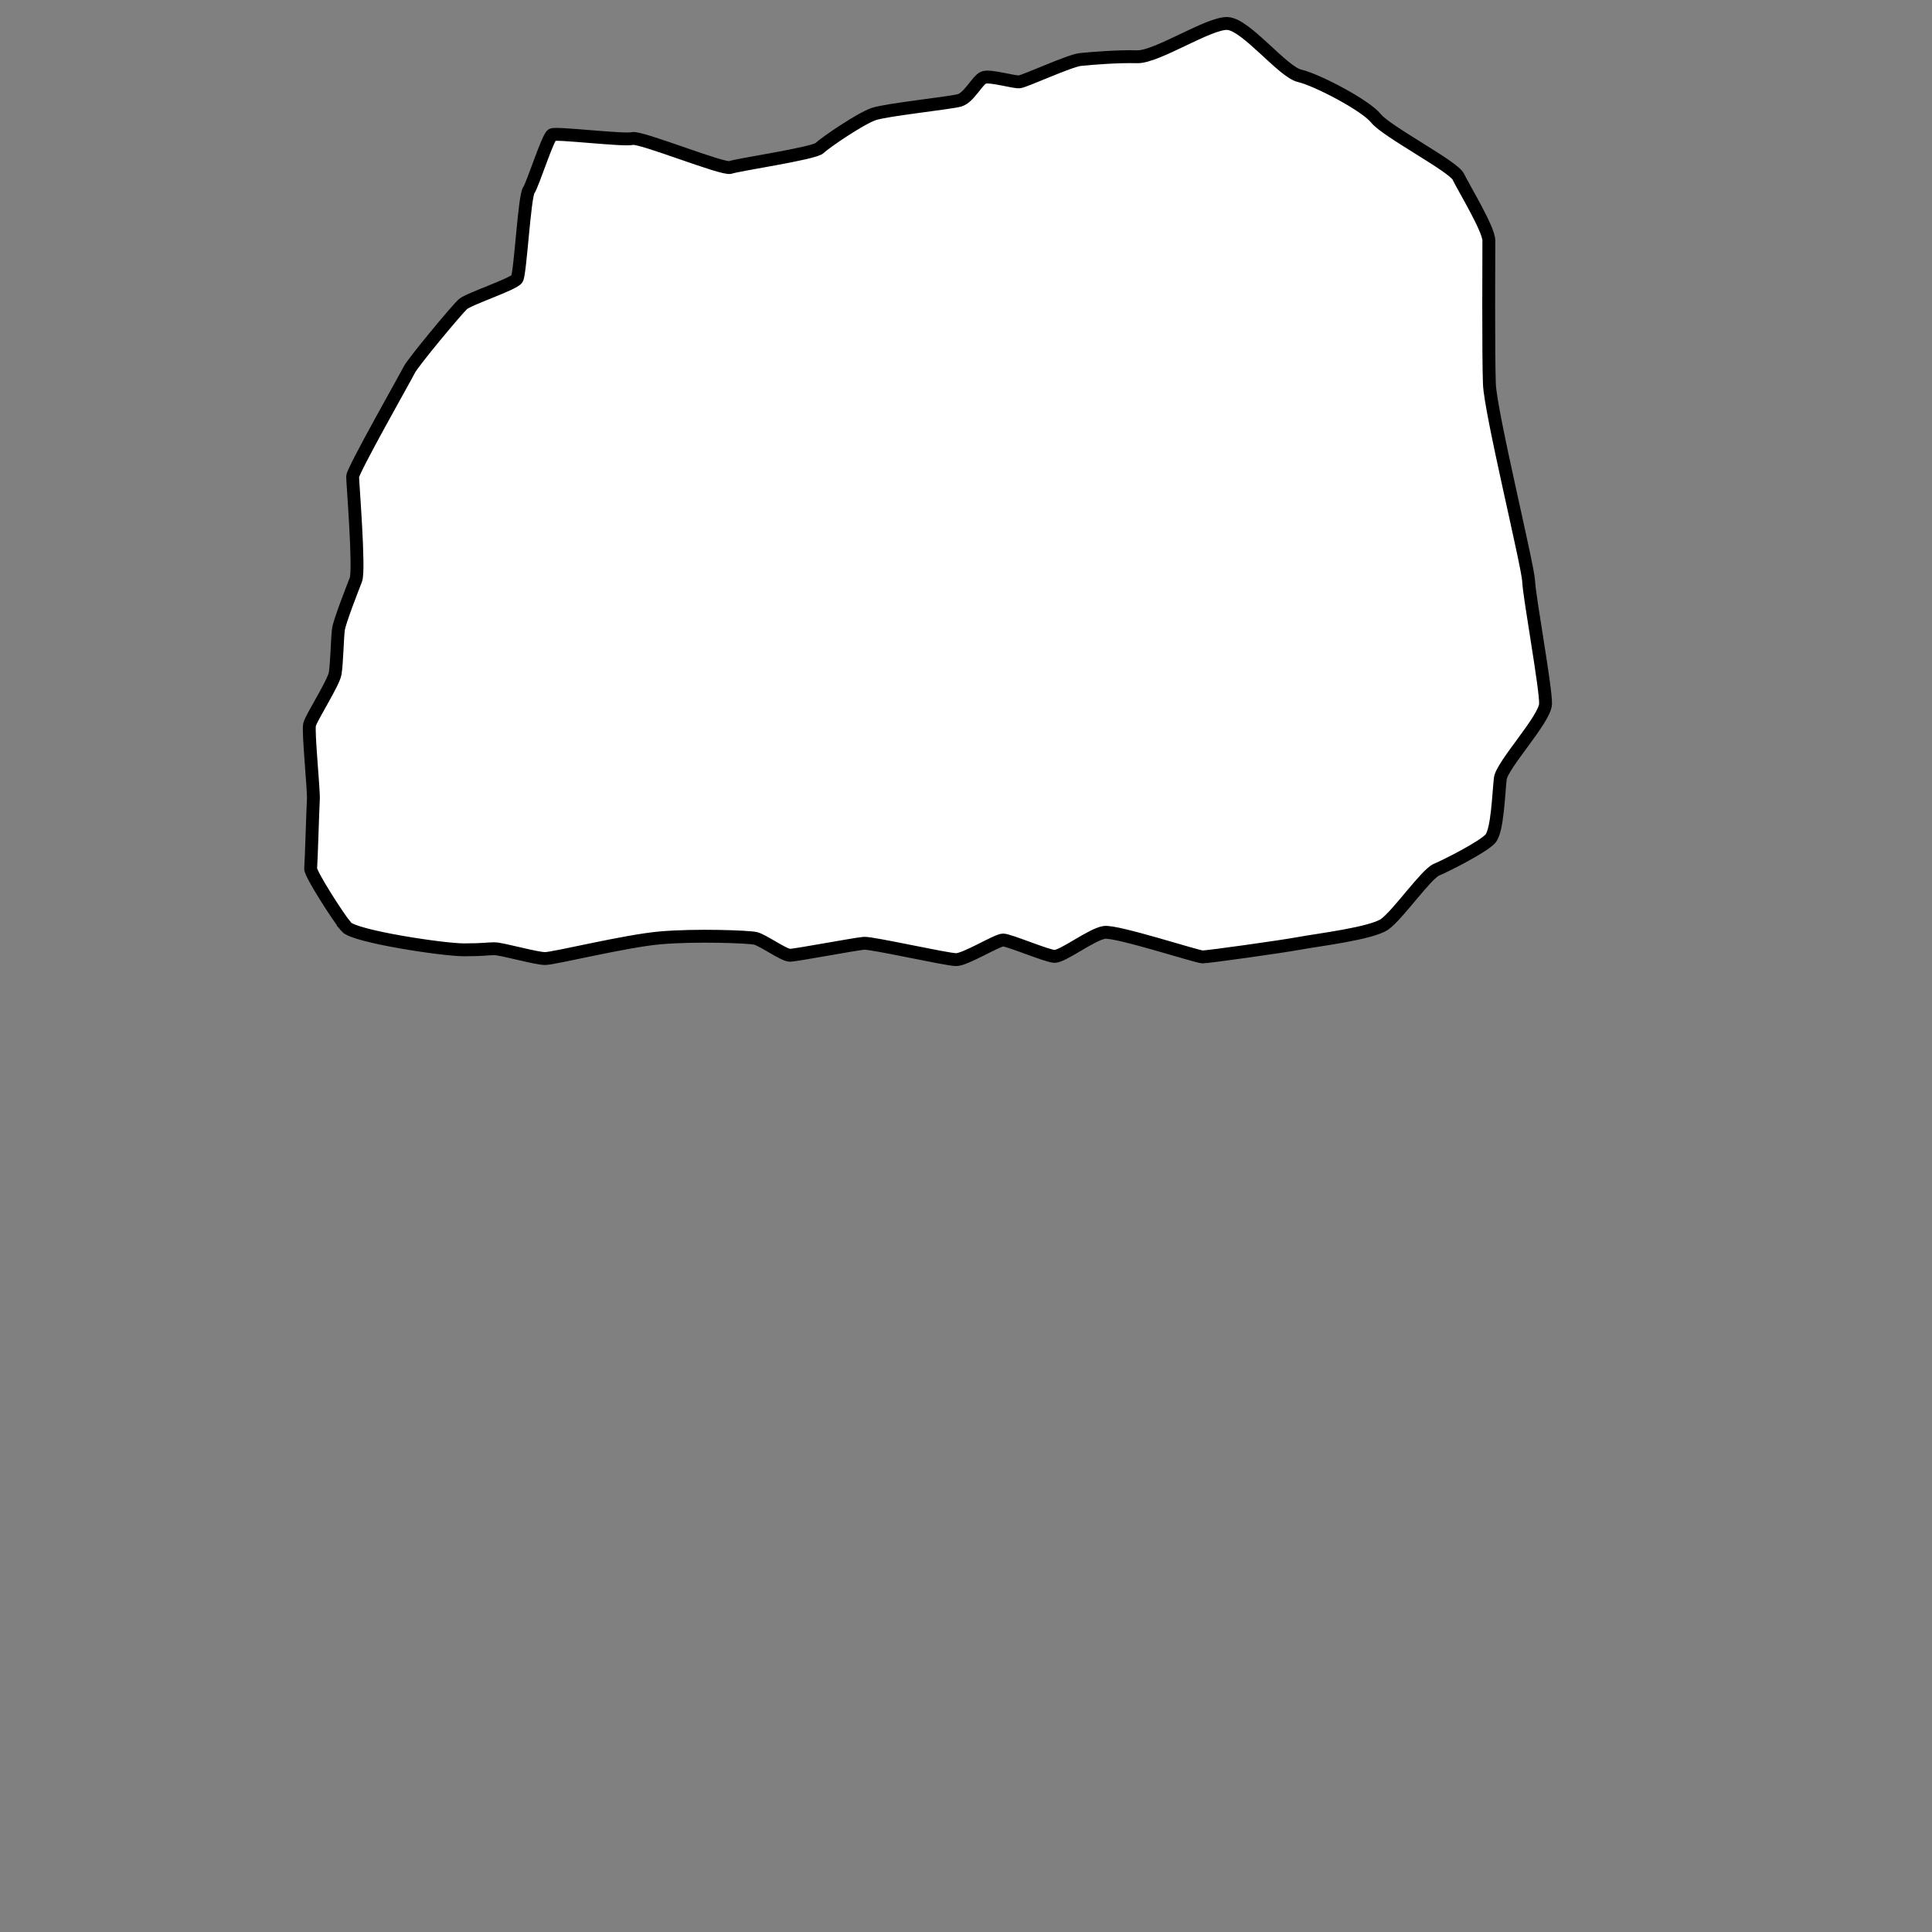 <svg version="1.1" viewBox="0 0 800 800" xmlns="http://www.w3.org/2000/svg">
	<rect x="0" y="0" width="800" height="800" fill="#808080" stroke="none"/>
	<g transform="translate(0 -322.52)">
		<g transform="matrix(1.984 0 0 1.984 165.26 308.68)" fill="none" stroke="#000">
			<g stroke-linecap="round">
				<path d="m-11.057 200.41c1.696 2.018 20.243 4.802 24.567 4.802 4.324 0 4.779-0.228 6.372-0.228 1.593 0 8.648 2.048 10.583 2.048 1.934 0 16.766-3.691 24.124-4.324 7.357-0.633 18.32-0.228 19.8 0.114 1.479 0.341 5.917 3.527 7.169 3.527s13.769-2.39 15.476-2.503c1.707-0.114 17.296 3.414 19.231 3.414 1.935 0 8.534-4.096 9.786-4.096s8.989 3.3 10.696 3.414c1.707 0.114 7.852-4.665 10.469-5.007 2.617-0.341 19.344 5.121 20.482 5.121 1.138 0 16.613-2.162 20.255-2.845 3.641-0.683 15.023-2.045 17.754-3.98 2.731-1.934 8.645-10.472 10.807-11.382 2.162-0.91 9.786-4.779 11.265-6.486s1.707-9.672 2.048-12.517c0.341-2.845 9.331-12.403 9.445-15.589 0.114-3.186-3.414-22.417-3.527-25.603-0.114-3.186-7.965-35.161-8.193-41.192-0.228-6.031-0.114-27.537-0.114-29.927s-5.348-11.152-6.372-13.314c-1.024-2.162-15.02-9.445-17.182-12.176-2.162-2.731-12.403-8.079-15.931-8.876-3.527-0.797-11.152-10.696-15.02-10.924-3.869-0.228-14.793 7.055-18.889 6.941s-9.558 0.341-11.834 0.569c-2.276 0.228-11.607 4.552-12.745 4.665-1.138 0.114-6.031-1.365-7.396-0.91-1.365 0.455-3.072 4.21-5.121 4.779-2.048 0.569-15.134 1.934-17.865 2.845-2.731 0.91-10.163 5.96-11.301 7.097-1.138 1.138-17.147 3.485-18.626 4.054-1.479 0.569-18.776-6.486-20.482-6.031-1.707 0.455-15.817-1.252-16.727-0.797-0.91 0.455-3.983 10.241-4.893 11.607-0.91 1.365-1.759 17.312-2.442 18.45-0.683 1.138-10.076 4.194-11.327 5.332-1.252 1.138-10.355 12.062-11.152 13.655-0.797 1.593-11.834 21.051-11.834 22.303s1.479 19.458 0.683 21.506c-0.797 2.048-3.414 8.762-3.641 10.355-0.228 1.593-0.341 7.169-0.683 9.217s-5.007 9.217-5.348 10.696c-0.341 1.479 0.91 13.769 0.797 15.589-0.114 1.821-0.455 13.427-0.569 14.451-0.114 1.024 5.712 10.134 7.408 12.153z" fill="#fff" stroke="#000" stroke-linecap="butt" stroke-width="2.686"/>
			</g>
		</g>
	</g>
</svg>
